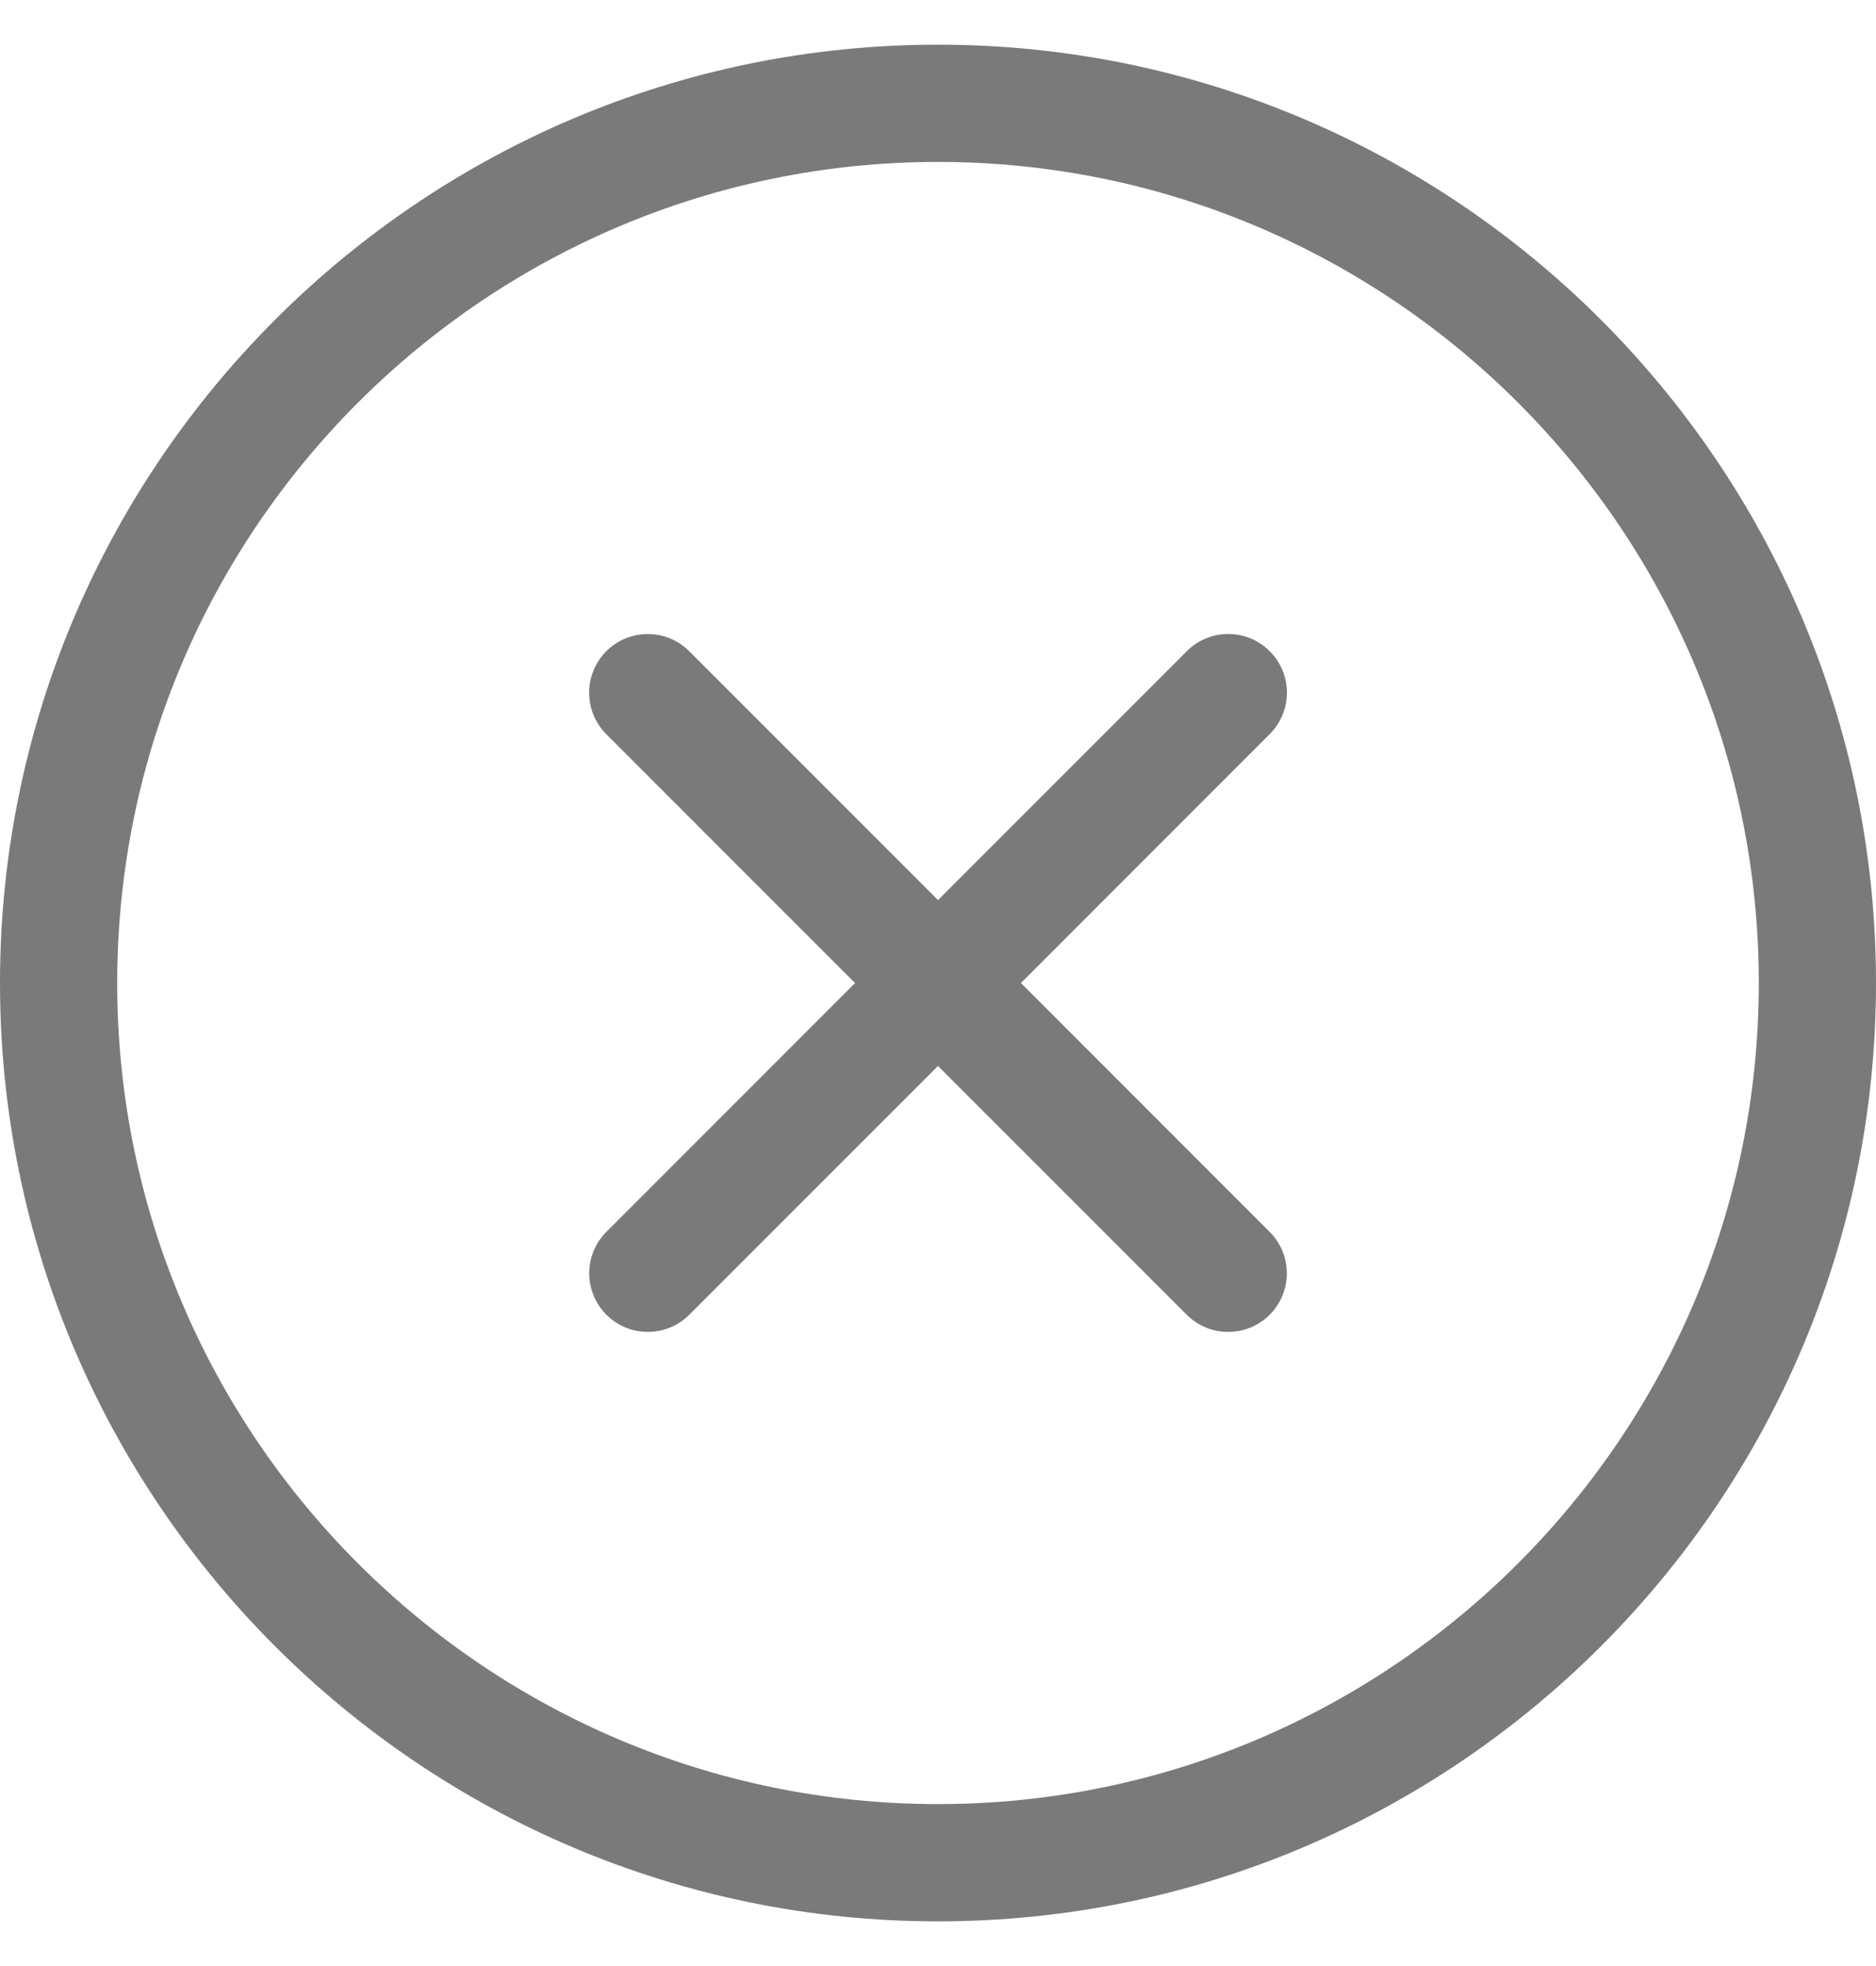 <svg width="21" height="22" viewBox="0 0 21 22" fill="none" xmlns="http://www.w3.org/2000/svg">
<g clip-path="url(#clip0_2749_5407)">
<path d="M10.5 21.5C4.71 21.5 0 16.79 0 11C0 5.21 4.71 0.5 10.5 0.5C16.29 0.5 21 5.21 21 11C21 16.79 16.29 21.5 10.5 21.5ZM10.5 1.812C5.434 1.812 1.312 5.934 1.312 11C1.312 16.066 5.434 20.188 10.5 20.188C15.566 20.188 19.688 16.066 19.688 11C19.688 5.934 15.566 1.812 10.5 1.812Z" fill="#7A7A7A"/>
<path d="M7.252 14.904C7.084 14.904 6.916 14.84 6.788 14.712C6.532 14.455 6.532 14.04 6.788 13.784L13.285 7.287C13.541 7.03 13.957 7.03 14.213 7.287C14.47 7.543 14.47 7.958 14.213 8.215L7.716 14.712C7.655 14.773 7.583 14.821 7.503 14.854C7.423 14.887 7.338 14.904 7.252 14.904H7.252Z" fill="#7A7A7A"/>
<path d="M13.748 14.904C13.58 14.904 13.412 14.84 13.284 14.712L6.787 8.216C6.531 7.959 6.531 7.544 6.787 7.287C7.043 7.031 7.459 7.031 7.715 7.287L14.212 13.784C14.469 14.041 14.469 14.456 14.212 14.713C14.151 14.774 14.079 14.822 13.999 14.855C13.919 14.887 13.834 14.904 13.748 14.904Z" fill="#7A7A7A"/>
</g>
<defs>
<clipPath id="clip0_2749_5407">
<rect width="21" height="21" fill="white" transform="translate(0 0.5)"/>
</clipPath>
</defs>
</svg>
